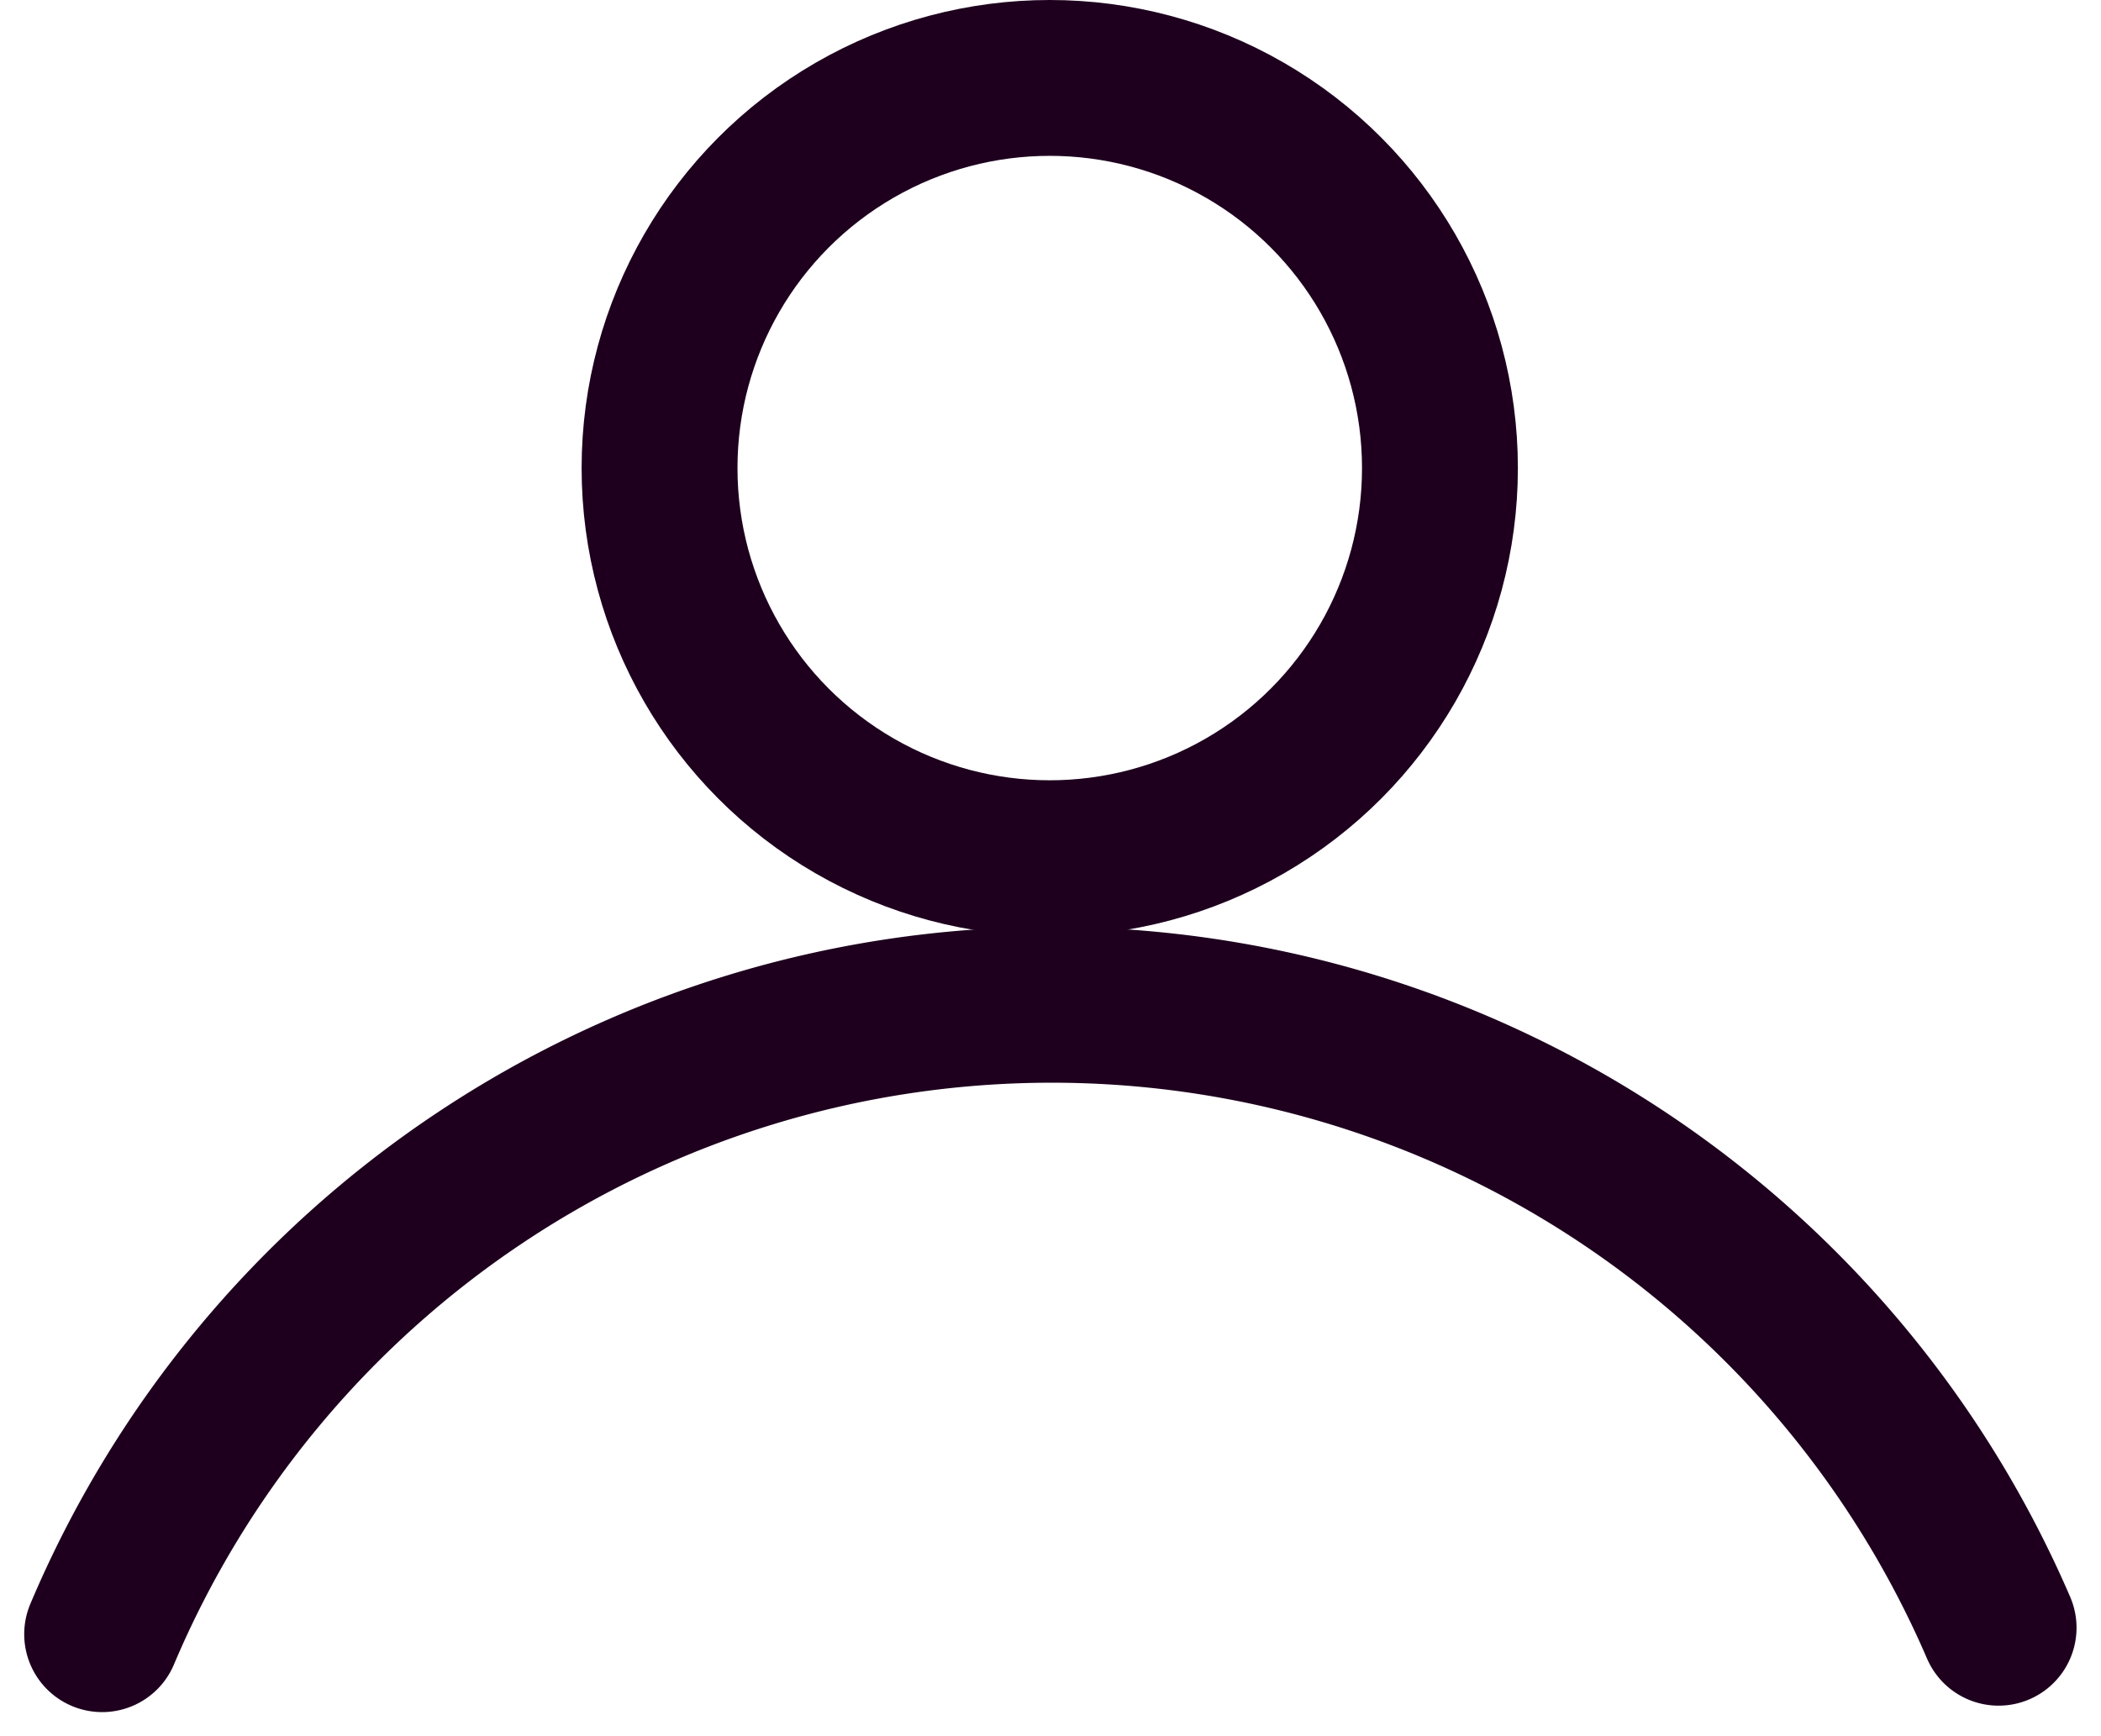 <svg xmlns="http://www.w3.org/2000/svg" width="40.437" height="33.423" viewBox="0 0 40.437 33.423">
  <defs>
    <style>
      .cls-1 {
        fill: none;
        stroke: #1e001e;
        stroke-linecap: round;
        stroke-linejoin: round;
        stroke-width: 3px;
      }
    </style>
  </defs>
  <g id="login_black" transform="translate(1.966 1.5)">
    <ellipse id="Ellipse_16" data-name="Ellipse 16" class="cls-1" cx="7.51" cy="7.51" rx="7.51" ry="7.51" transform="translate(10.728)"/>
    <path id="Pfad_158" data-name="Pfad 158" class="cls-1" d="M4913.832,1994.171a19.843,19.843,0,0,1,36.5-.124" transform="translate(-4913.832 -1964.214)"/>
  </g>
</svg>
